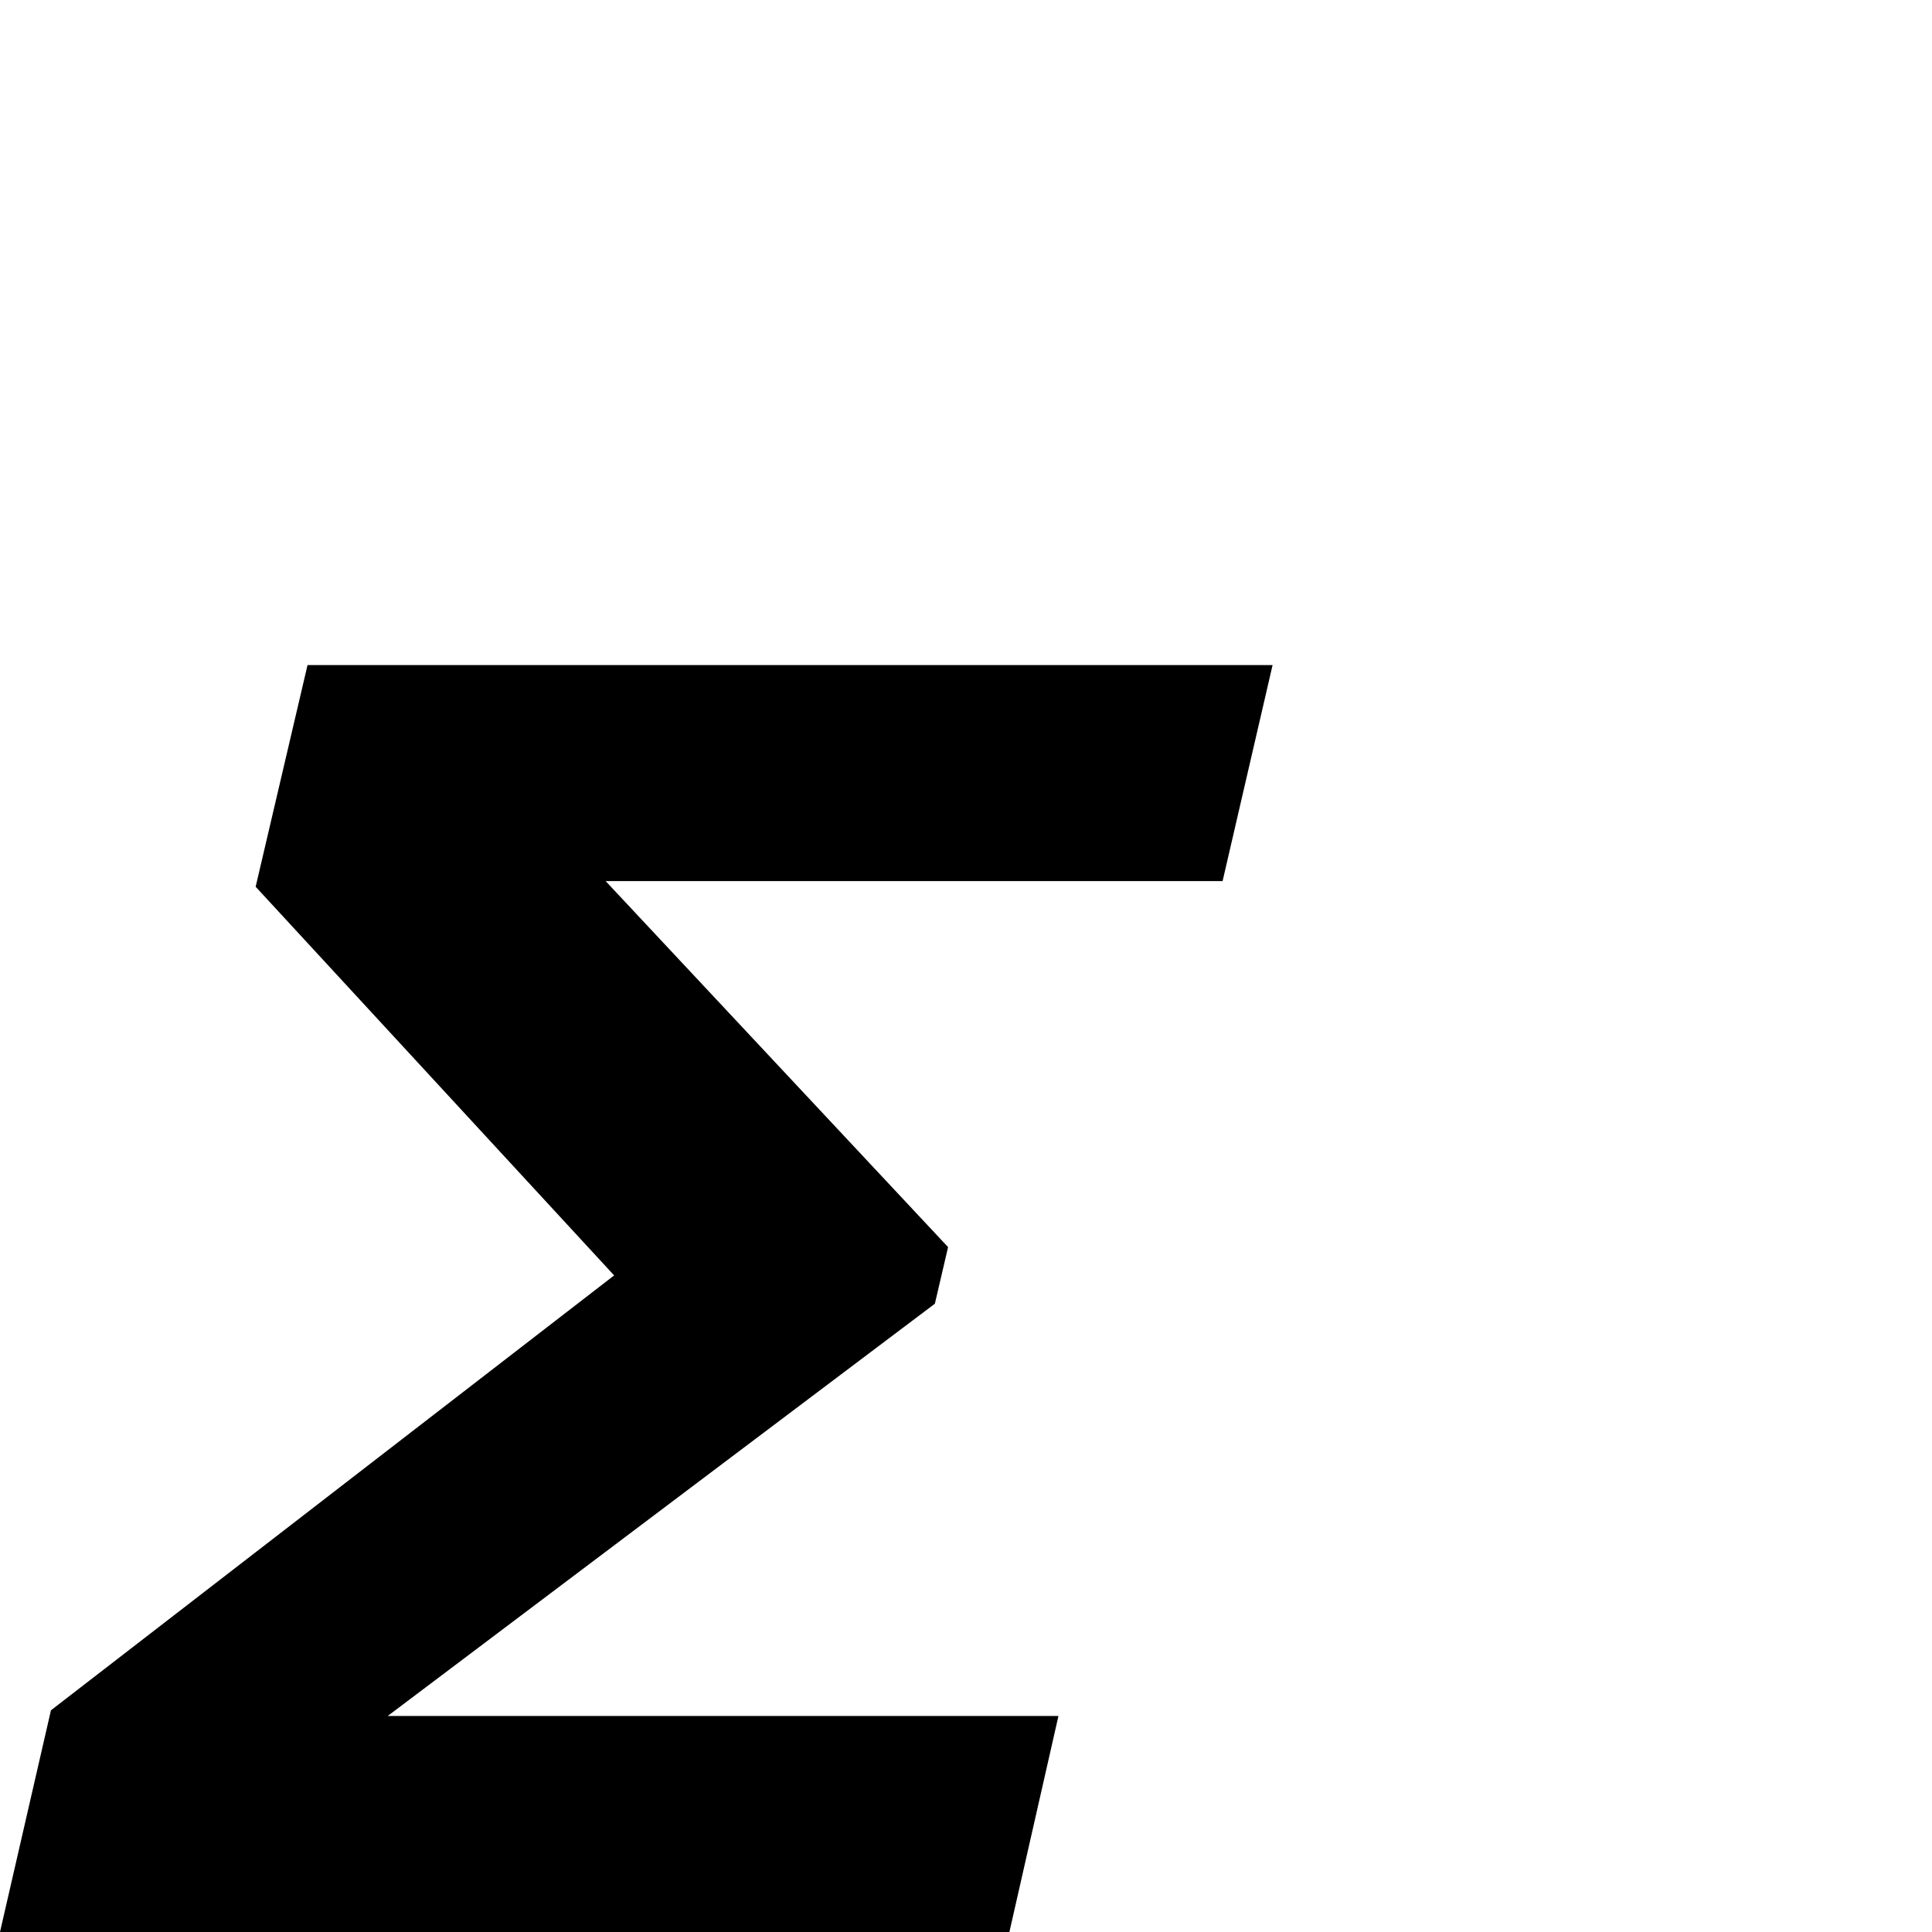 <?xml version="1.0" standalone="no"?>
<!DOCTYPE svg PUBLIC "-//W3C//DTD SVG 1.1//EN" "http://www.w3.org/Graphics/SVG/1.1/DTD/svg11.dtd" >
<svg viewBox="-29 -442 2048 2048">
  <g transform="matrix(1 0 0 -1 0 1606)">
   <path fill="currentColor"
d="M1320 1343l-53 -229h-654l363 -388l-14 -60l-580 -437h711l-52 -229h-1070l54 235l597 461l-380 412l55 235h1023z" />
  </g>

</svg>
